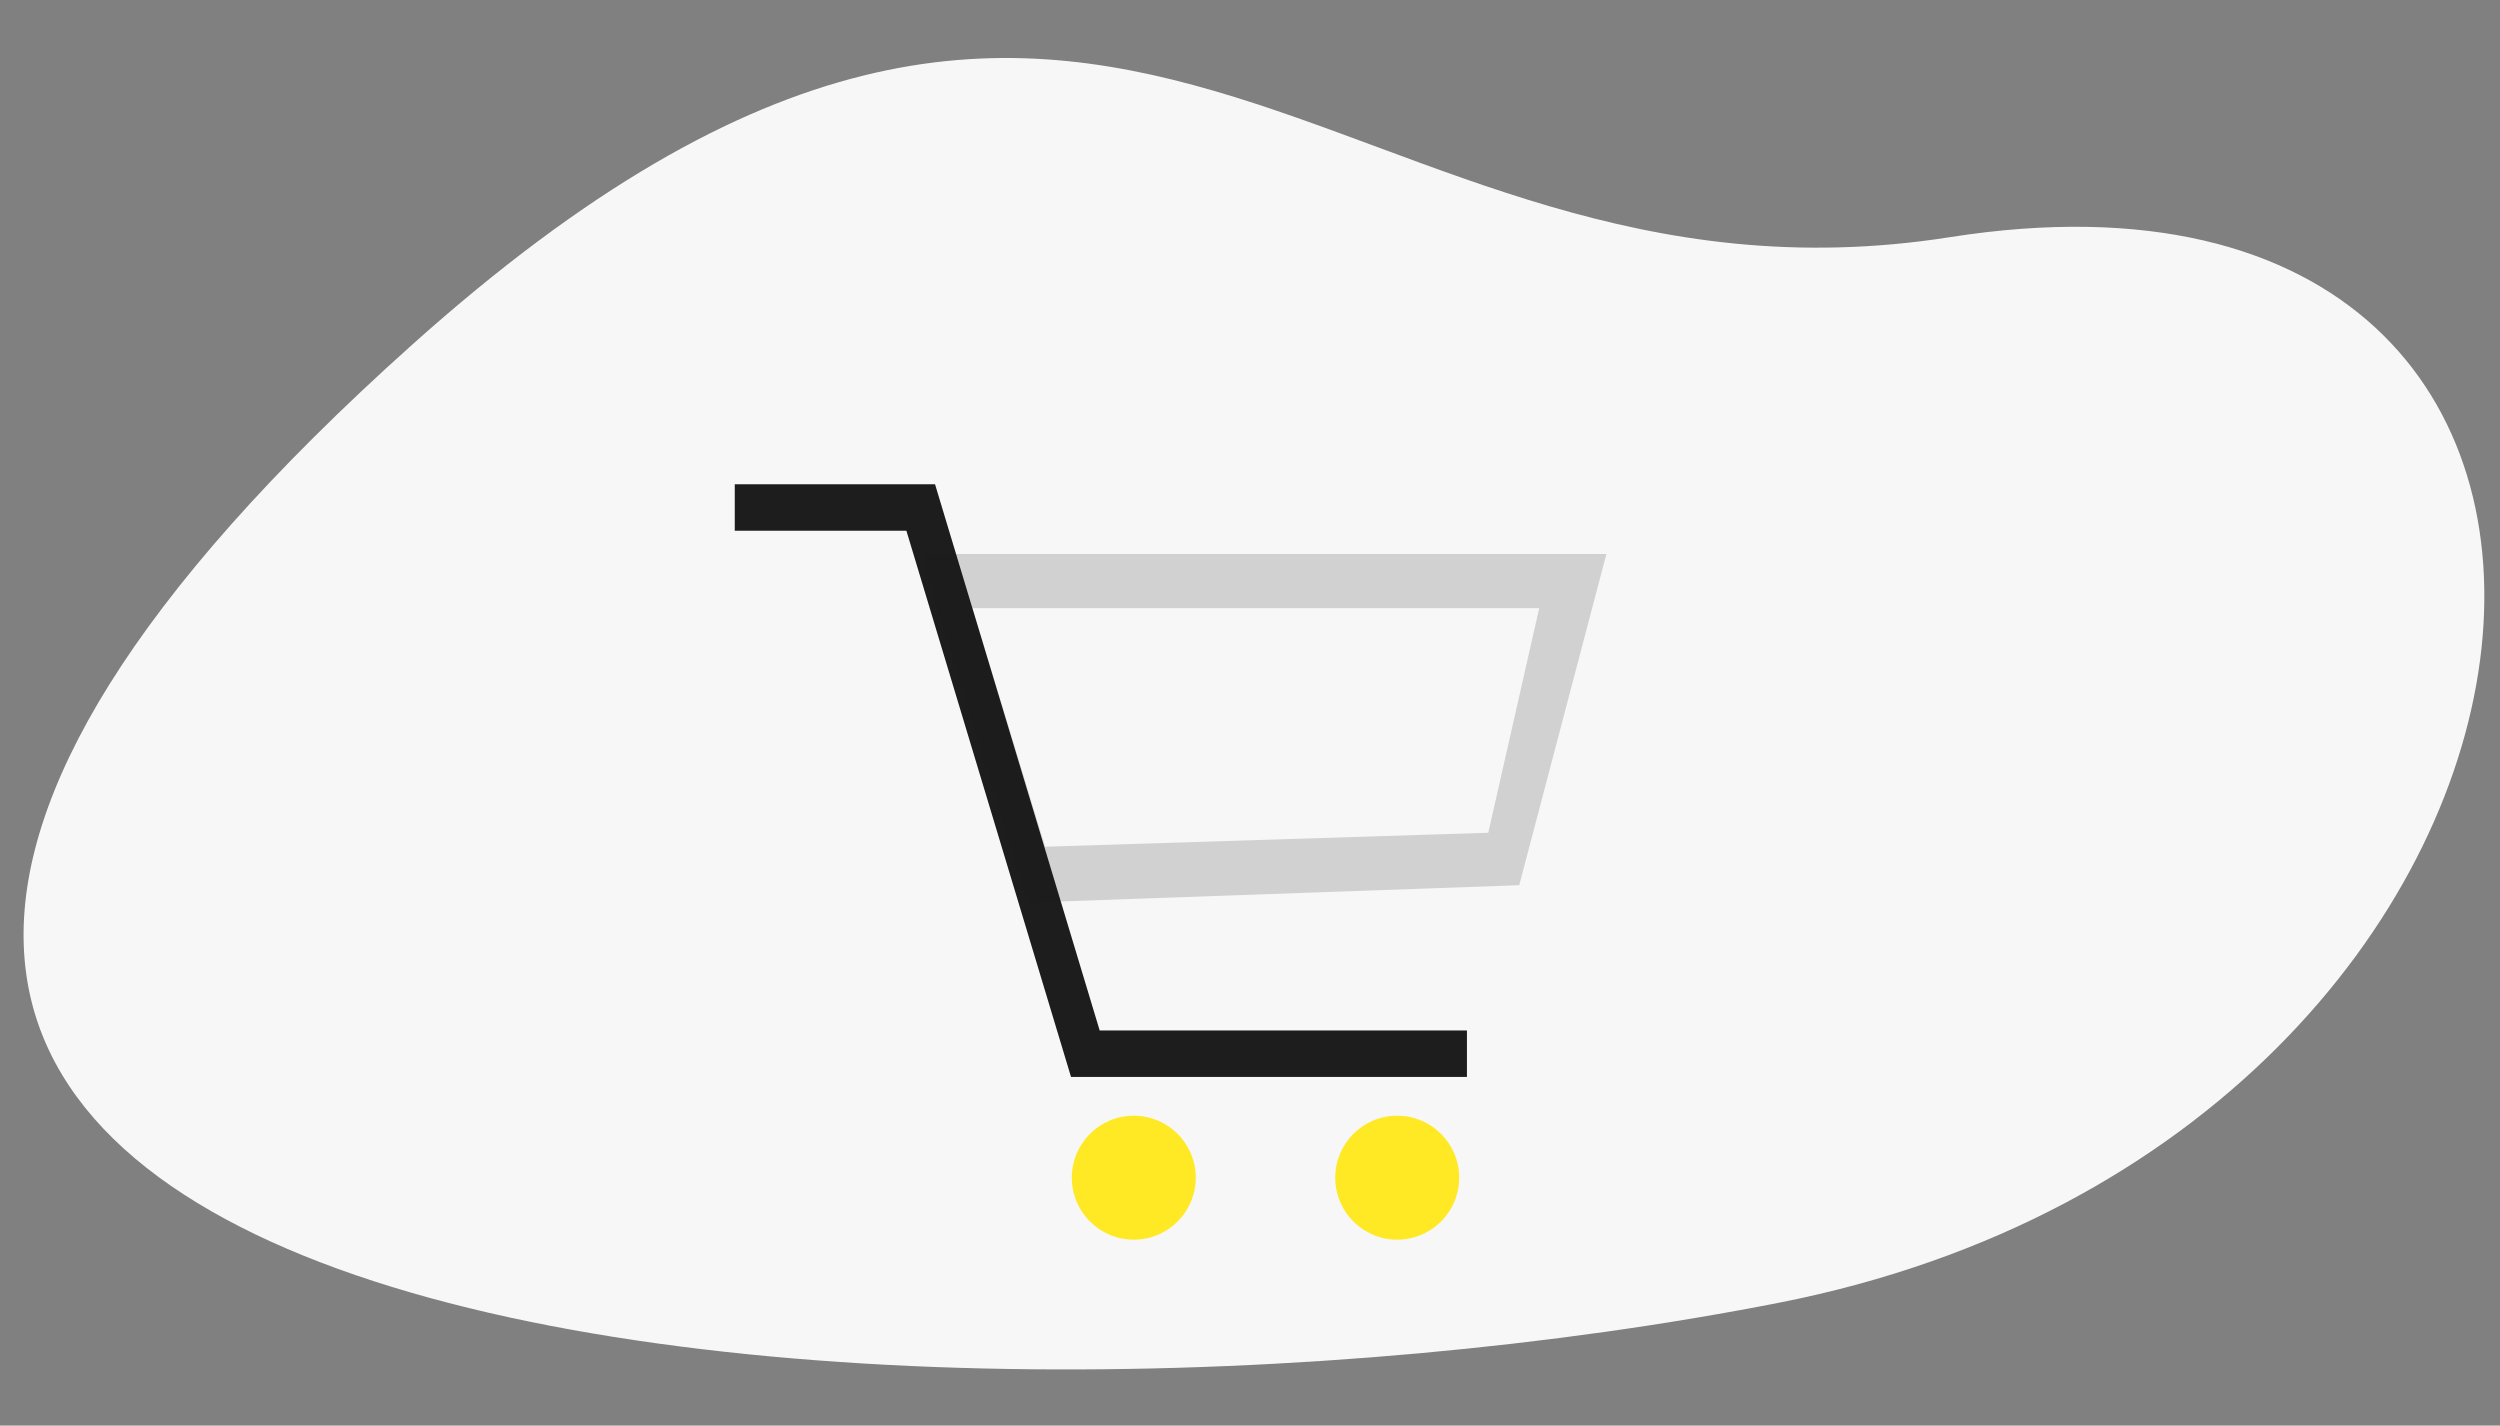 <svg width="242" height="138" viewBox="0 0 242 138" fill="none" xmlns="http://www.w3.org/2000/svg">
<rect x="0" y="0" width="242" height="138" fill="#808080" stroke="none"/>
<path d="M39.848 33.411C108.013 -27.646 129.205 32.323 188.757 22.957C264.964 10.972 254.882 109.815 172.254 126.094C86.022 143.082 -69.444 131.308 39.848 33.411Z" fill="#F7F7F7"/>
<path fill-rule="evenodd" clip-rule="evenodd" d="M89.125 53.625L99.438 87.375L147.062 85.688L155.5 53.625H89.125ZM94.139 58.875L101.17 81.963L144.064 80.609L148.994 58.875H94.139Z" fill="#D1D1D1"/>
<path fill-rule="evenodd" clip-rule="evenodd" d="M87.739 51.375H71.125V46.875H90.511L106.449 99.75H142V104.25H103.676L87.739 51.375Z" fill="#171717" fill-opacity="0.97"/>
<ellipse cx="109.75" cy="114" rx="6" ry="6" fill="#FFE924"/>
<circle cx="135.25" cy="114" r="6" fill="#FFE924"/>
</svg>
